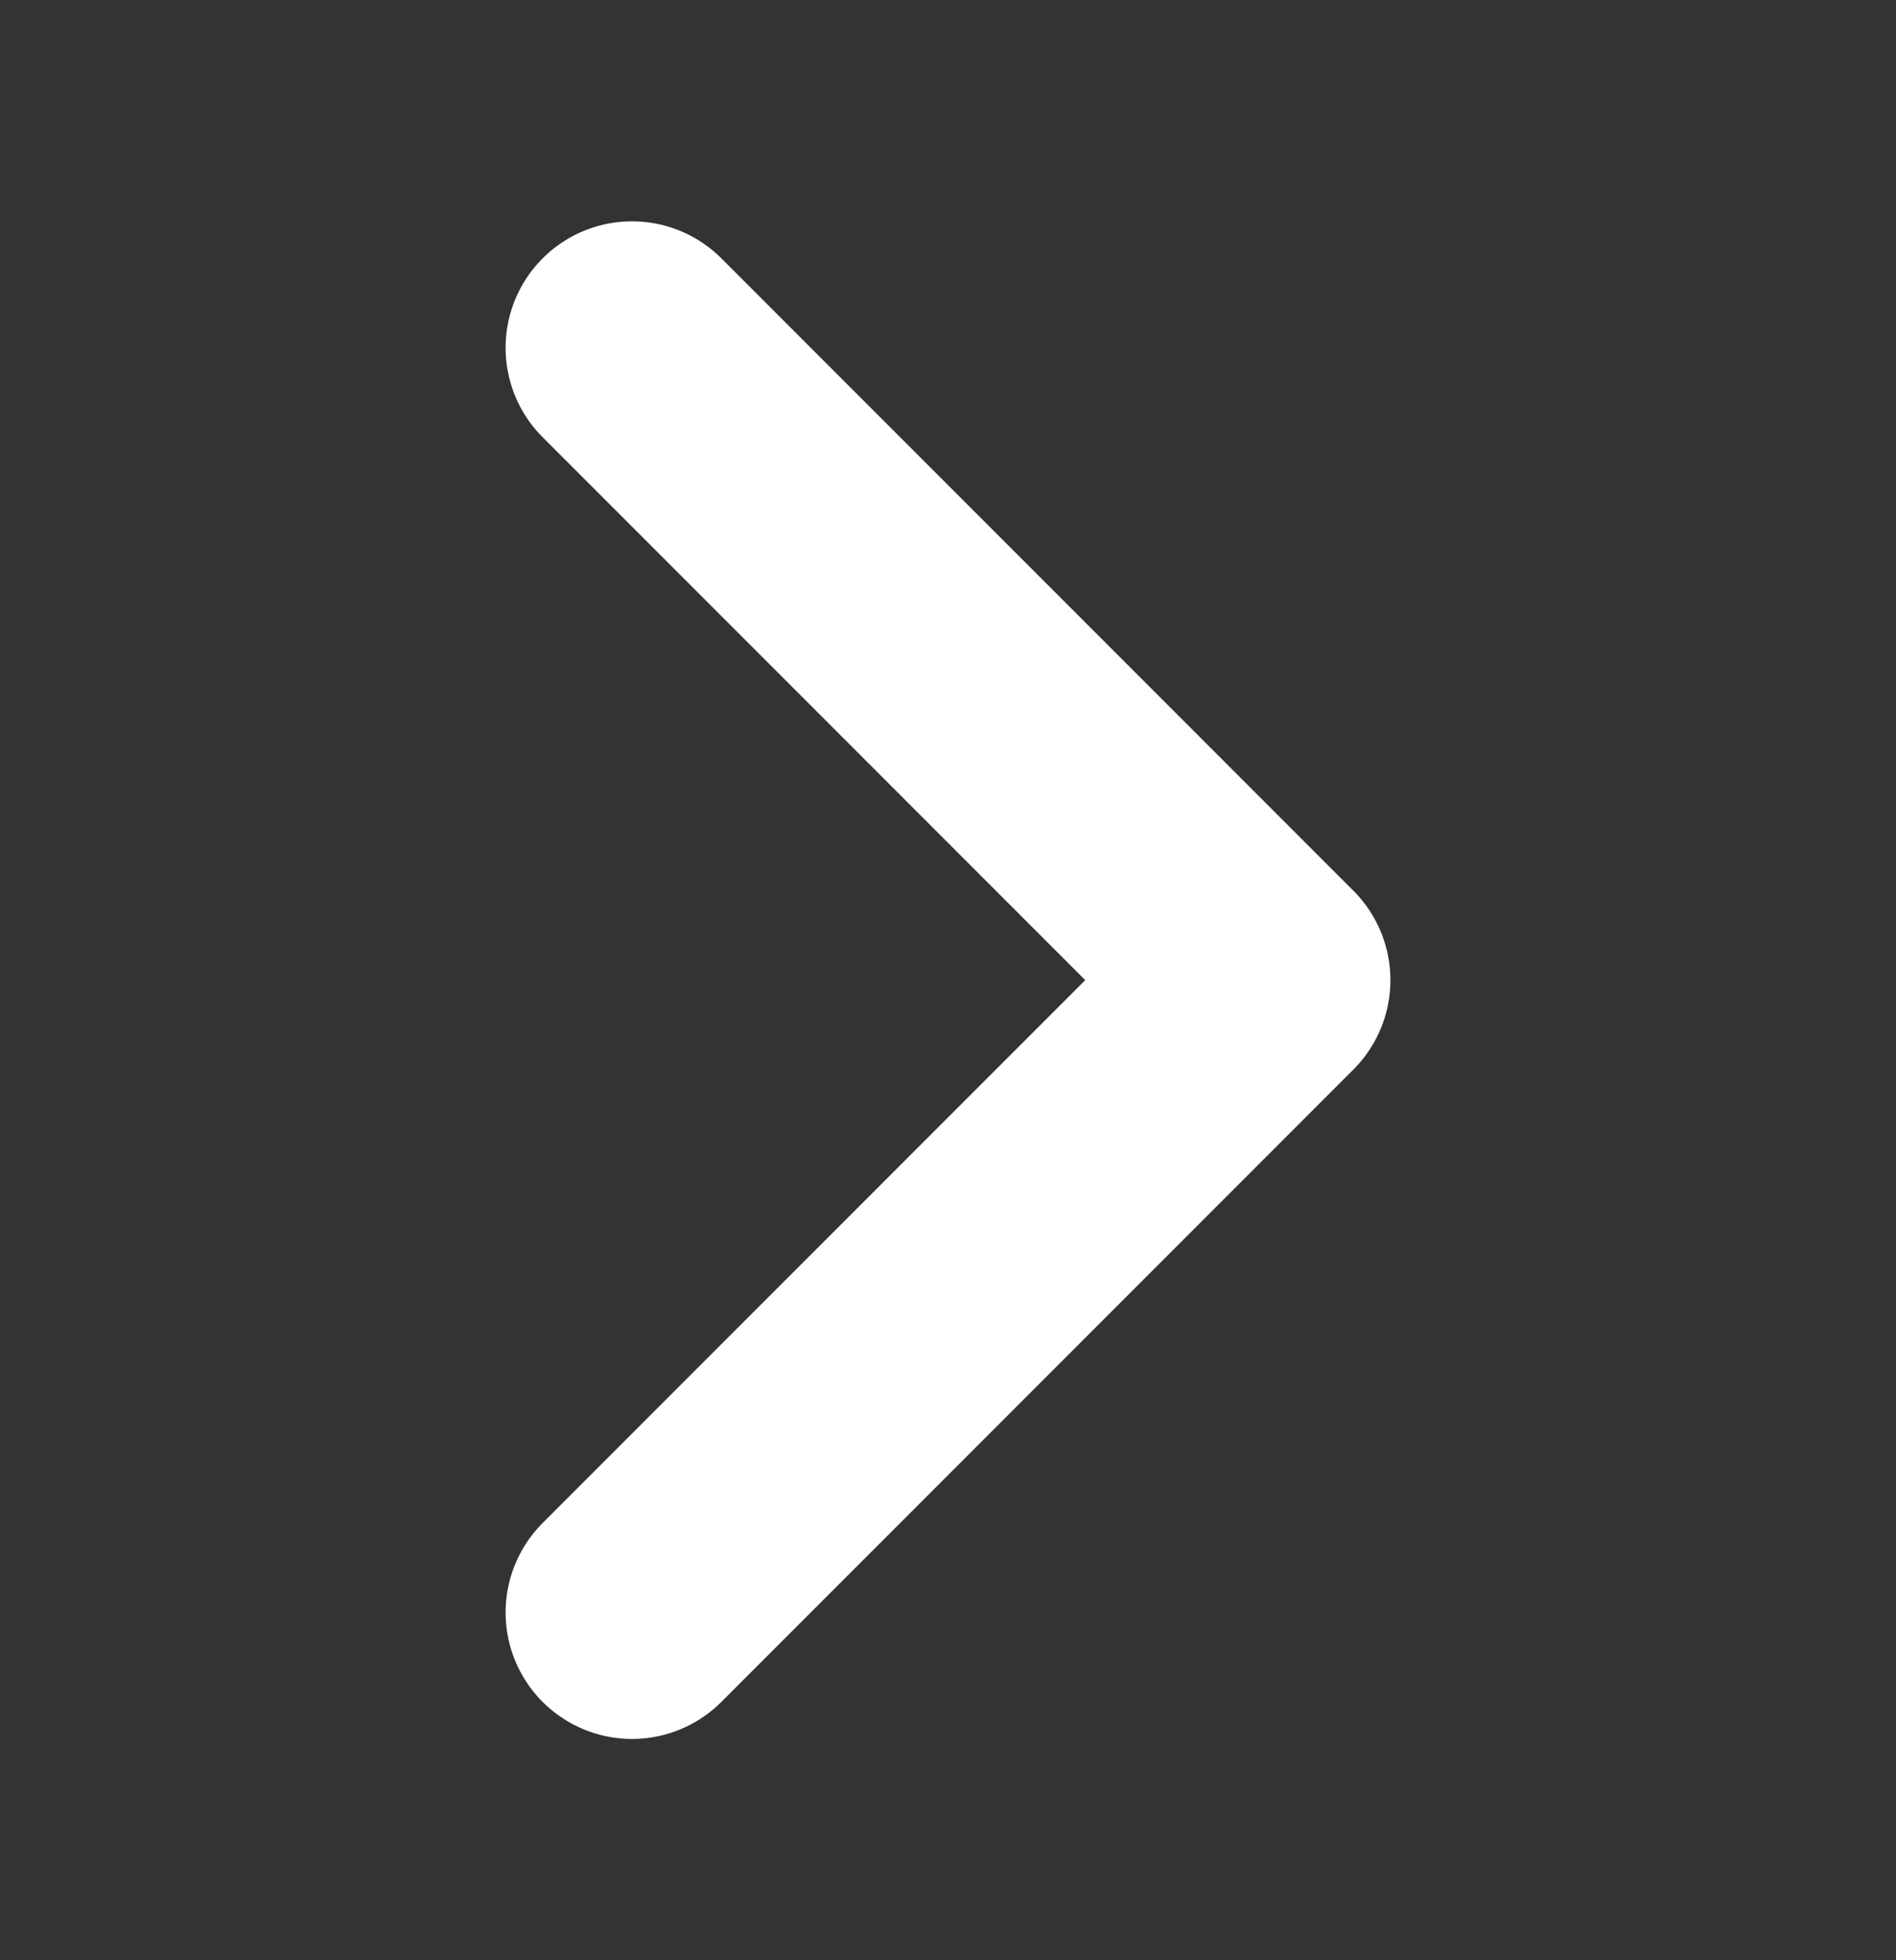 <svg width="30" height="31" viewBox="0 0 30 31" fill="none" xmlns="http://www.w3.org/2000/svg">
<rect x="0" y="0" width="30" height="31" fill="#333333" stroke="none"/>
<path d="M10 5.5L20 15.5L10 25.5" stroke="#ffffff" stroke-width="4" stroke-linecap="round" stroke-linejoin="round"/>
</svg>
